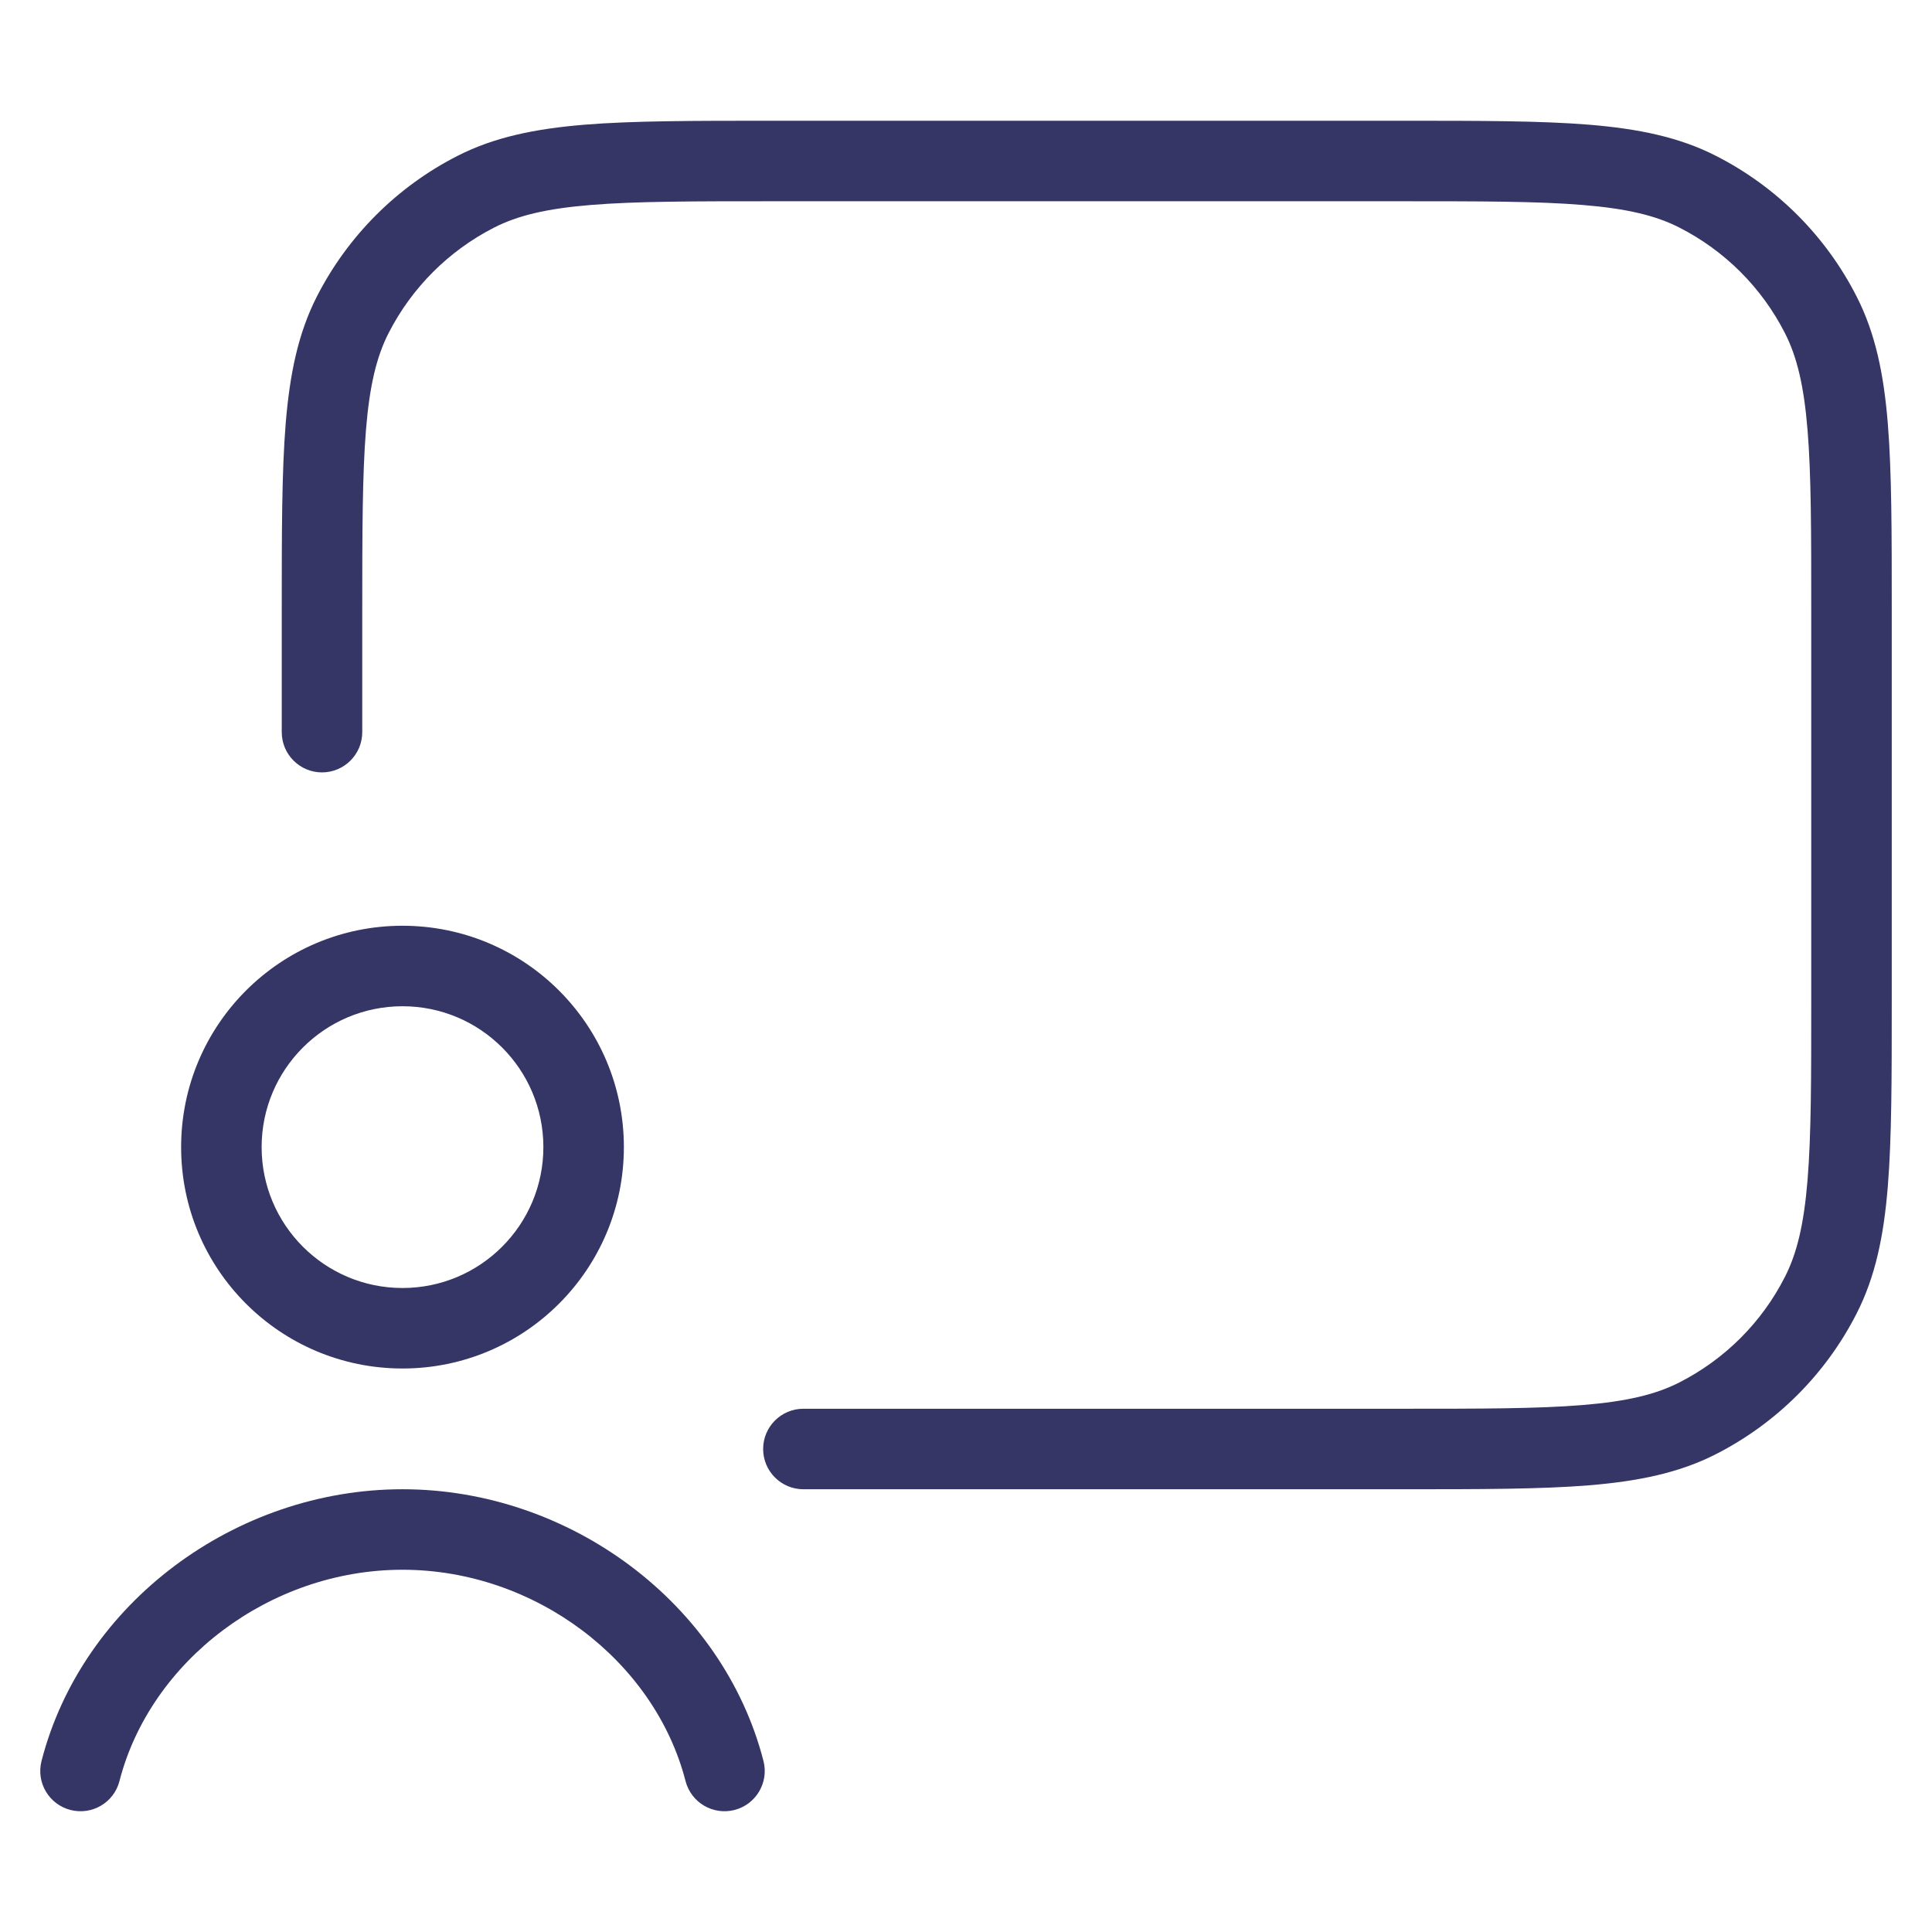 <svg width="24" height="24" viewBox="0 0 24 24" fill="none" xmlns="http://www.w3.org/2000/svg">
<path d="M9.578 1.5H17.423C18.384 1.5 19.136 1.5 19.74 1.549C20.354 1.6 20.86 1.703 21.316 1.936C22.069 2.319 22.681 2.931 23.064 3.684C23.297 4.141 23.401 4.646 23.451 5.26C23.5 5.865 23.5 6.616 23.5 7.578V12.422C23.5 13.383 23.5 14.136 23.451 14.739C23.401 15.354 23.297 15.859 23.064 16.316C22.681 17.069 22.069 17.68 21.316 18.064C20.86 18.297 20.354 18.4 19.74 18.451C19.136 18.5 18.384 18.5 17.423 18.5H9.98C9.704 18.5 9.48 18.276 9.48 18C9.48 17.724 9.704 17.5 9.98 17.5H17.4C18.389 17.5 19.1 17.5 19.658 17.454C20.211 17.409 20.57 17.322 20.862 17.173C21.427 16.885 21.886 16.427 22.173 15.862C22.322 15.57 22.409 15.211 22.454 14.658C22.5 14.1 22.5 13.388 22.5 12.4V7.6C22.5 6.612 22.5 5.9 22.454 5.342C22.409 4.789 22.322 4.43 22.173 4.138C21.886 3.574 21.427 3.115 20.862 2.827C20.57 2.678 20.211 2.591 19.658 2.546C19.1 2.5 18.389 2.5 17.4 2.5H9.6C8.612 2.5 7.901 2.5 7.342 2.546C6.789 2.591 6.43 2.678 6.138 2.827C5.574 3.115 5.115 3.574 4.827 4.138C4.678 4.43 4.591 4.789 4.546 5.342C4.501 5.9 4.5 6.612 4.5 7.6V9.095C4.5 9.371 4.276 9.595 4 9.595C3.724 9.595 3.5 9.371 3.5 9.095V7.578C3.5 6.616 3.5 5.865 3.549 5.26C3.6 4.646 3.703 4.141 3.936 3.684C4.32 2.931 4.932 2.319 5.684 1.936C6.141 1.703 6.646 1.6 7.261 1.549C7.865 1.5 8.617 1.5 9.578 1.5Z" fill="#353566"/>
<path d="M5 19.5C3.351 19.5 1.868 20.633 1.484 22.125C1.416 22.392 1.143 22.553 0.875 22.484C0.608 22.415 0.447 22.143 0.516 21.875C1.02 19.917 2.921 18.5 5 18.5C7.079 18.5 8.98 19.917 9.484 21.875C9.553 22.143 9.392 22.415 9.125 22.484C8.857 22.553 8.585 22.392 8.516 22.125C8.132 20.633 6.649 19.5 5 19.5Z" fill="#353566"/>
<path fill-rule="evenodd" clip-rule="evenodd" d="M5 11.5C3.481 11.5 2.25 12.731 2.25 14.25C2.25 15.769 3.481 17 5 17C6.519 17 7.75 15.769 7.75 14.25C7.75 12.731 6.519 11.5 5 11.5ZM3.25 14.25C3.25 13.284 4.034 12.5 5 12.5C5.967 12.5 6.75 13.284 6.75 14.25C6.75 15.216 5.967 16 5 16C4.034 16 3.25 15.216 3.25 14.25Z" fill="#353566"/>
</svg>
